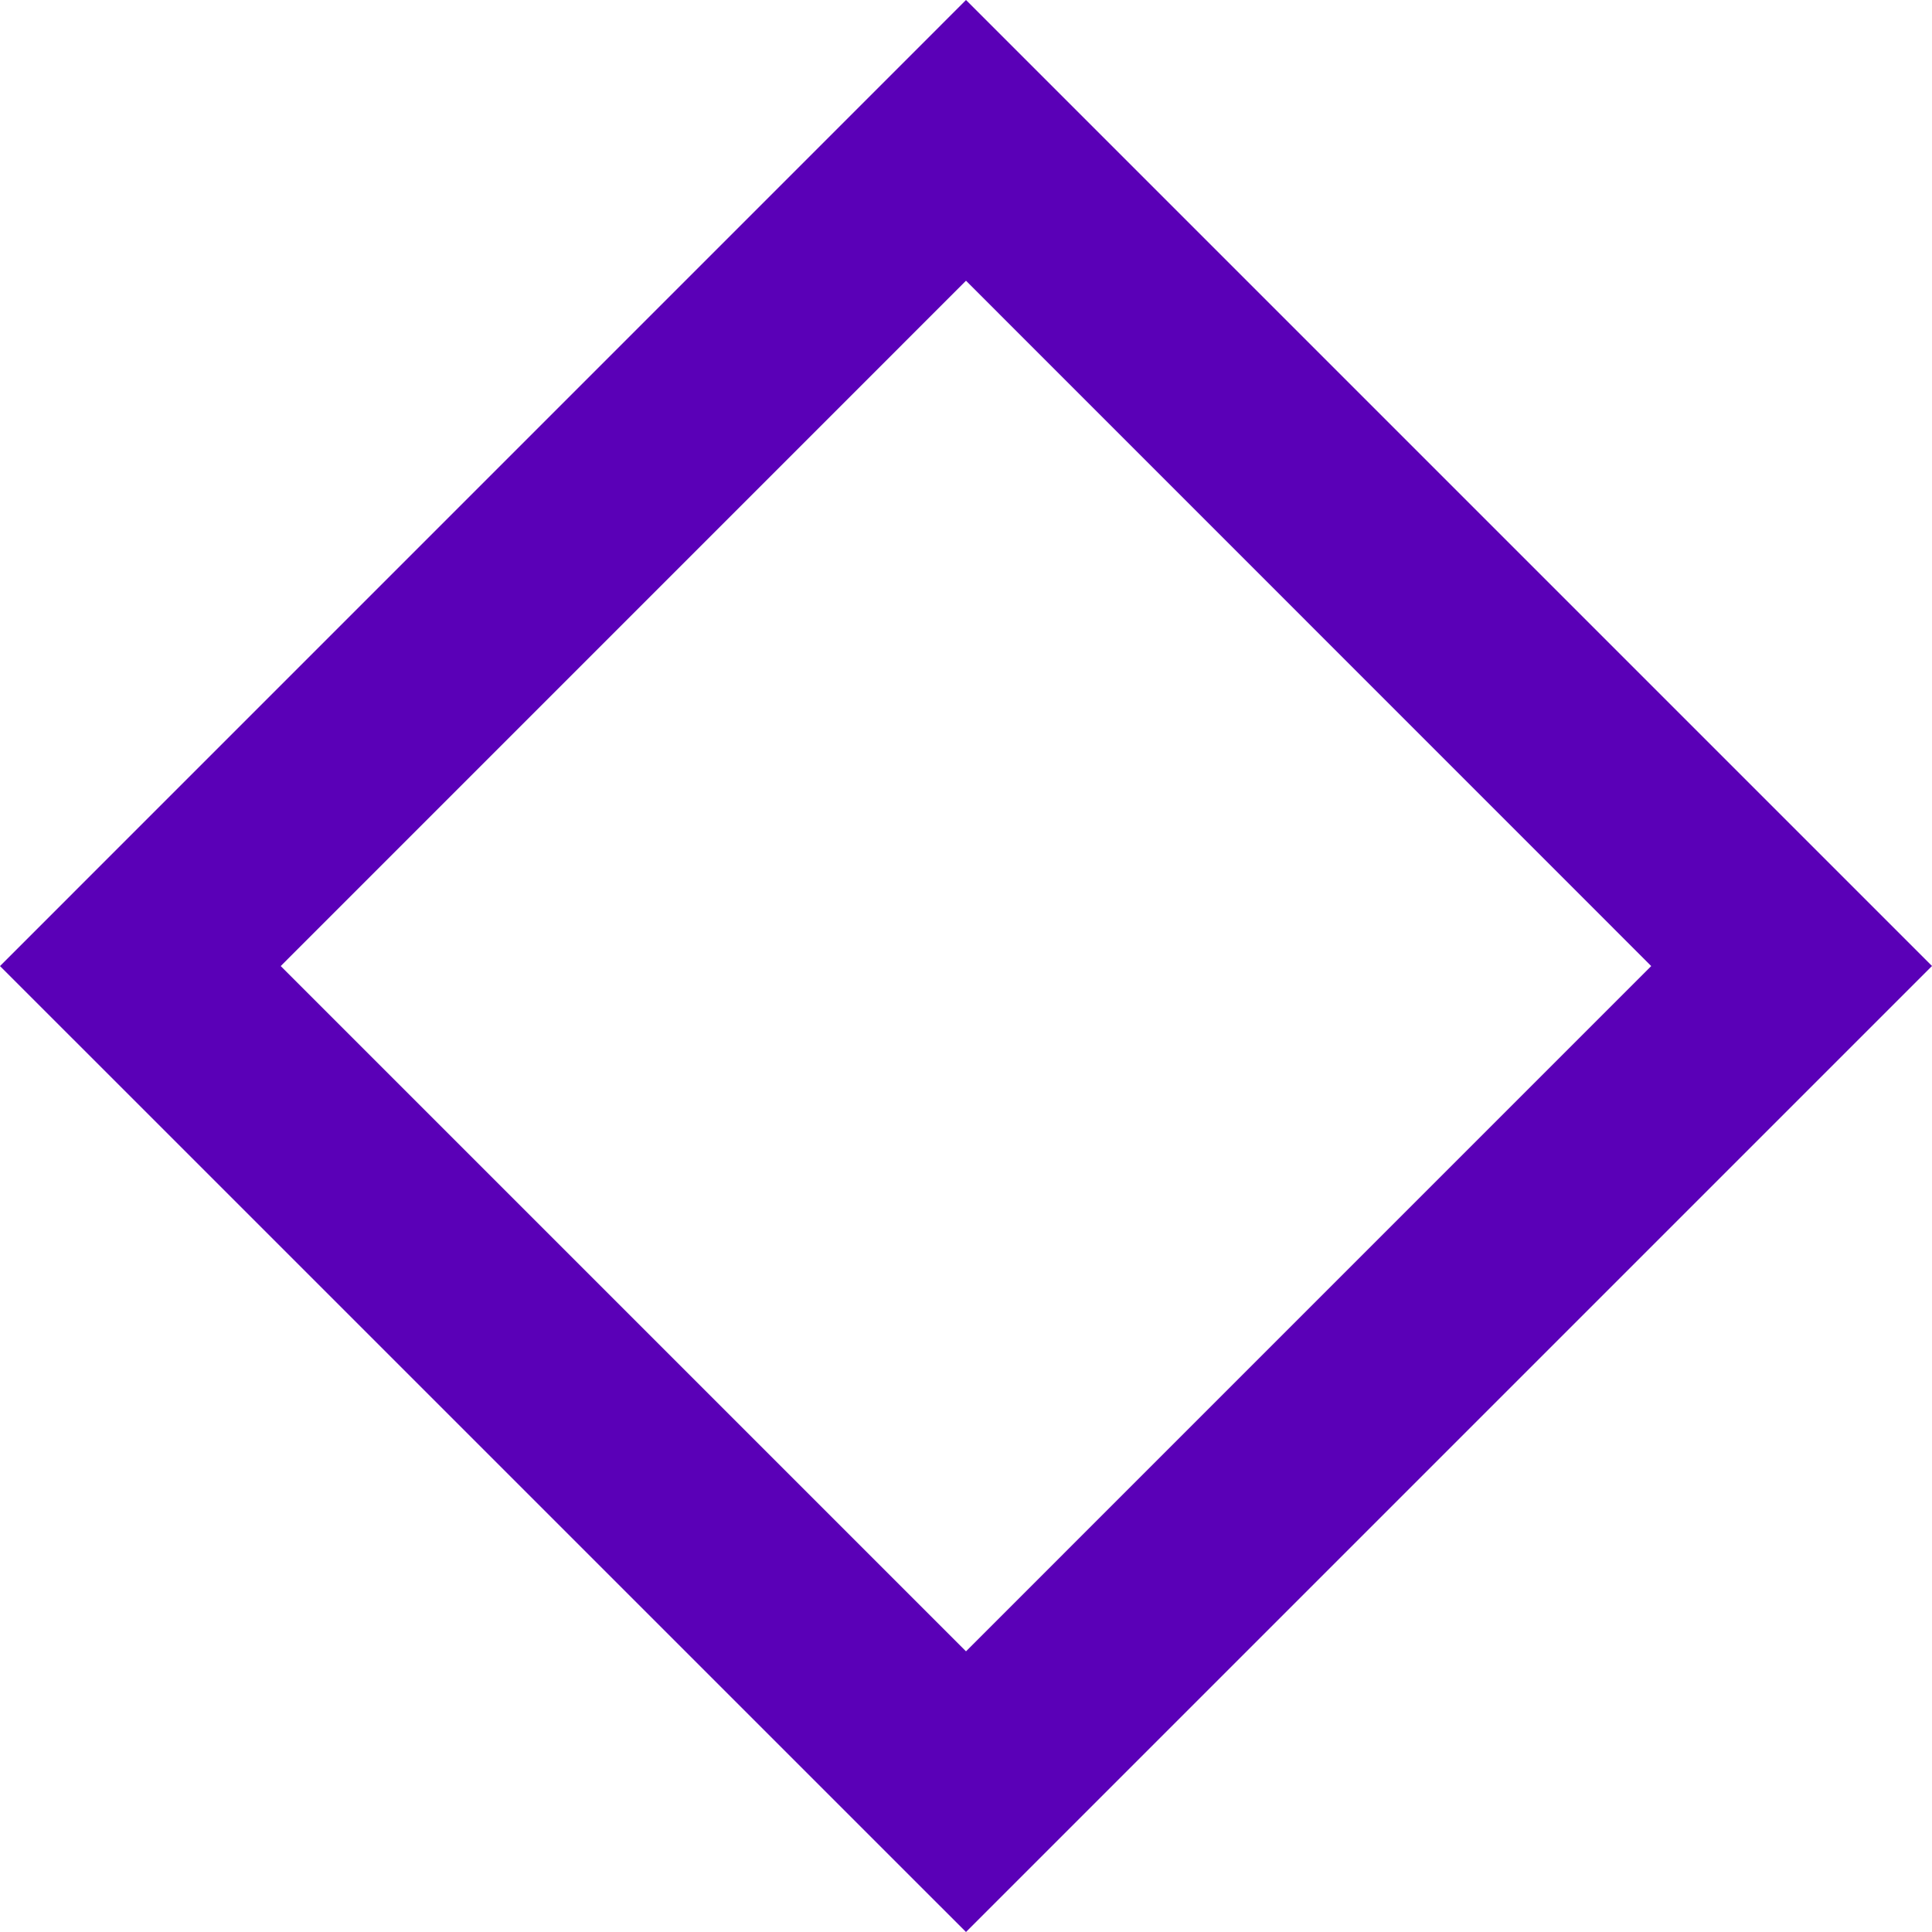 <svg width="269" height="269" viewBox="0 0 269 269" fill="none" xmlns="http://www.w3.org/2000/svg">
<path d="M0 134.508L134.5 0L269 134.5L134.5 269L0 134.508ZM134.5 39.087L39.087 134.508L134.5 229.921L229.905 134.508L134.5 39.087Z" fill="url(#paint0_linear)"/>
<defs>
<linearGradient id="paint0_linear" x1="223851" y1="102624" x2="223044" y2="52995.7" gradientUnits="userSpaceOnUse">
<stop stop-color="#D30166"/>
<stop offset="1" stop-color="#5A00B7"/>
</linearGradient>
</defs>
</svg>
